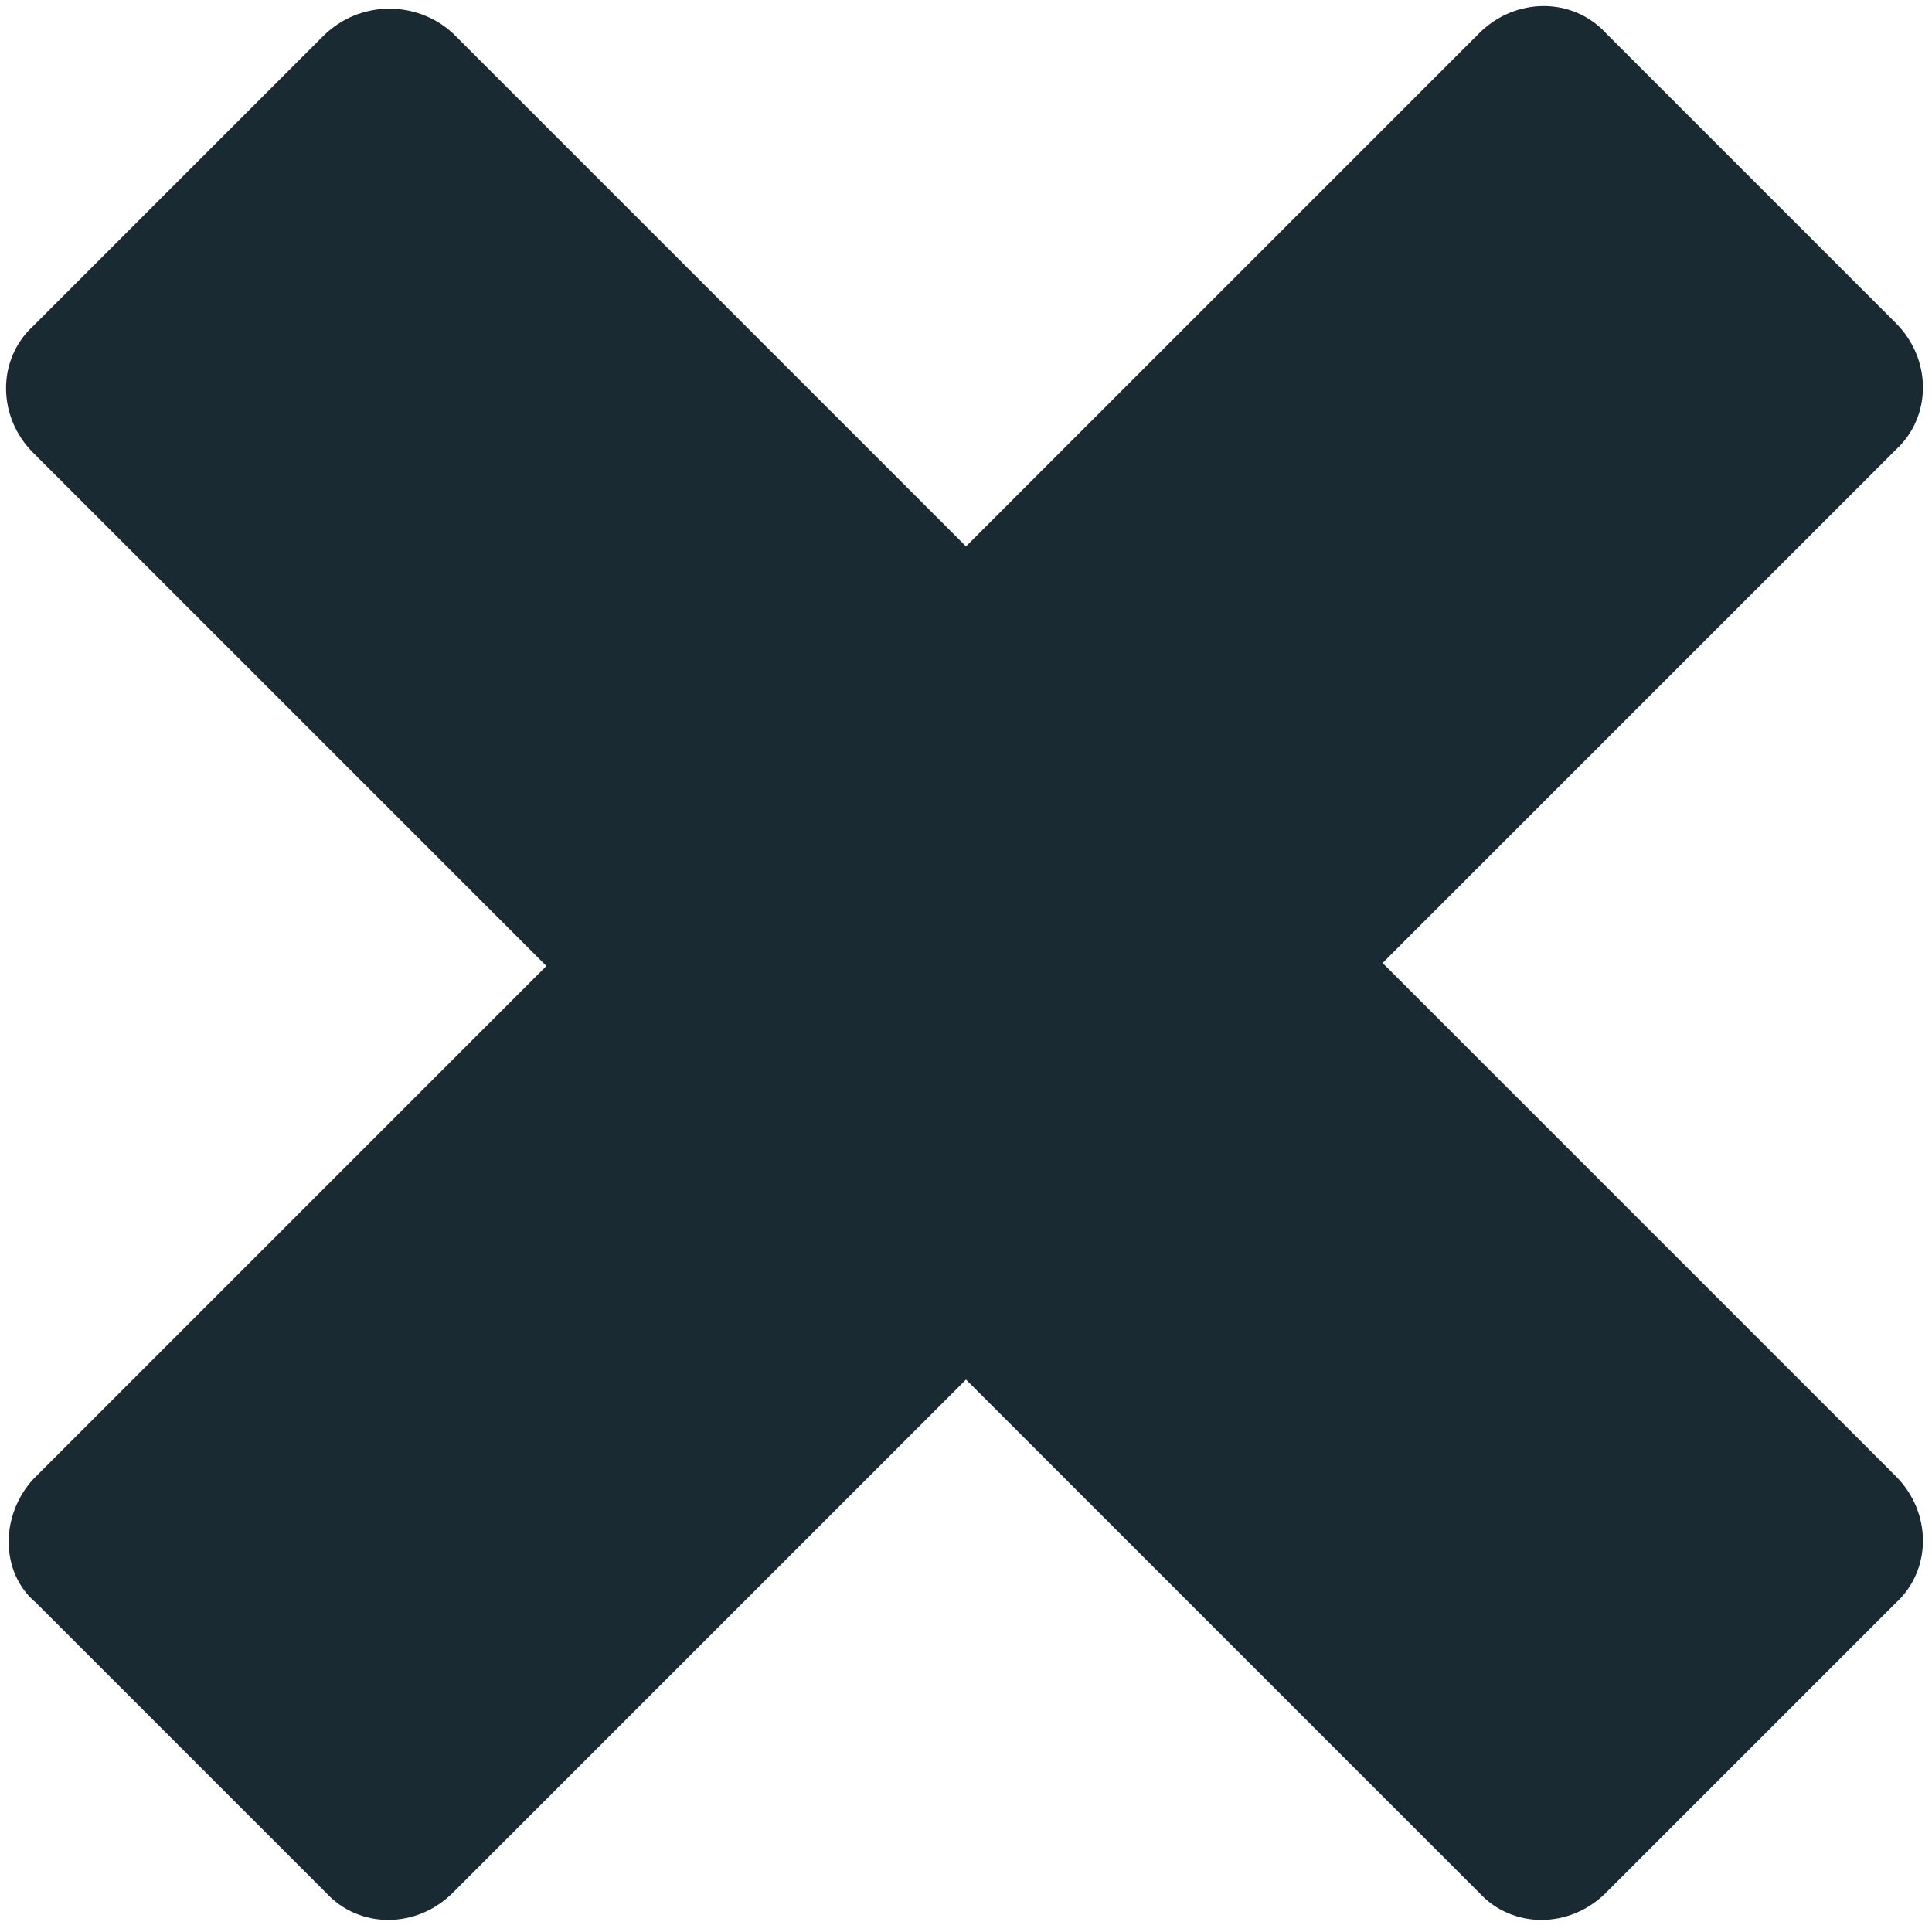 <?xml version="1.0" encoding="utf-8"?>
<!-- Generator: Adobe Illustrator 26.5.0, SVG Export Plug-In . SVG Version: 6.00 Build 0)  -->
<svg version="1.1" id="Camada_1" xmlns="http://www.w3.org/2000/svg" xmlns:xlink="http://www.w3.org/1999/xlink" x="0px" y="0px"
	 viewBox="0 0 64 64" style="enable-background:new 0 0 64 64;" xml:space="preserve">
<style type="text/css">
	.st0{fill-rule:evenodd;clip-rule:evenodd;fill:#1A2A33;}
</style>
<path class="st0" d="M15,1.1l17,17l17-17c1.2-1.2,3.1-1.2,4.2,0c0,0,0,0,0,0l9.6,9.6c1.2,1.2,1.2,3.1,0,4.2c0,0,0,0,0,0l-17,17
	l17,17c1.2,1.2,1.2,3.1,0,4.2c0,0,0,0,0,0l-9.6,9.6c-1.2,1.2-3.1,1.2-4.2,0c0,0,0,0,0,0l-17-17l-17,17c-1.2,1.2-3.1,1.2-4.2,0
	c0,0,0,0,0,0l-9.6-9.6C0,52.1,0,50.2,1.1,49c0,0,0,0,0,0l17-17l-17-17c-1.2-1.2-1.2-3.1,0-4.2c0,0,0,0,0,0l9.6-9.6
	C11.9,0,13.8,0,15,1.1C15,1.1,15,1.1,15,1.1z"/>
</svg>
